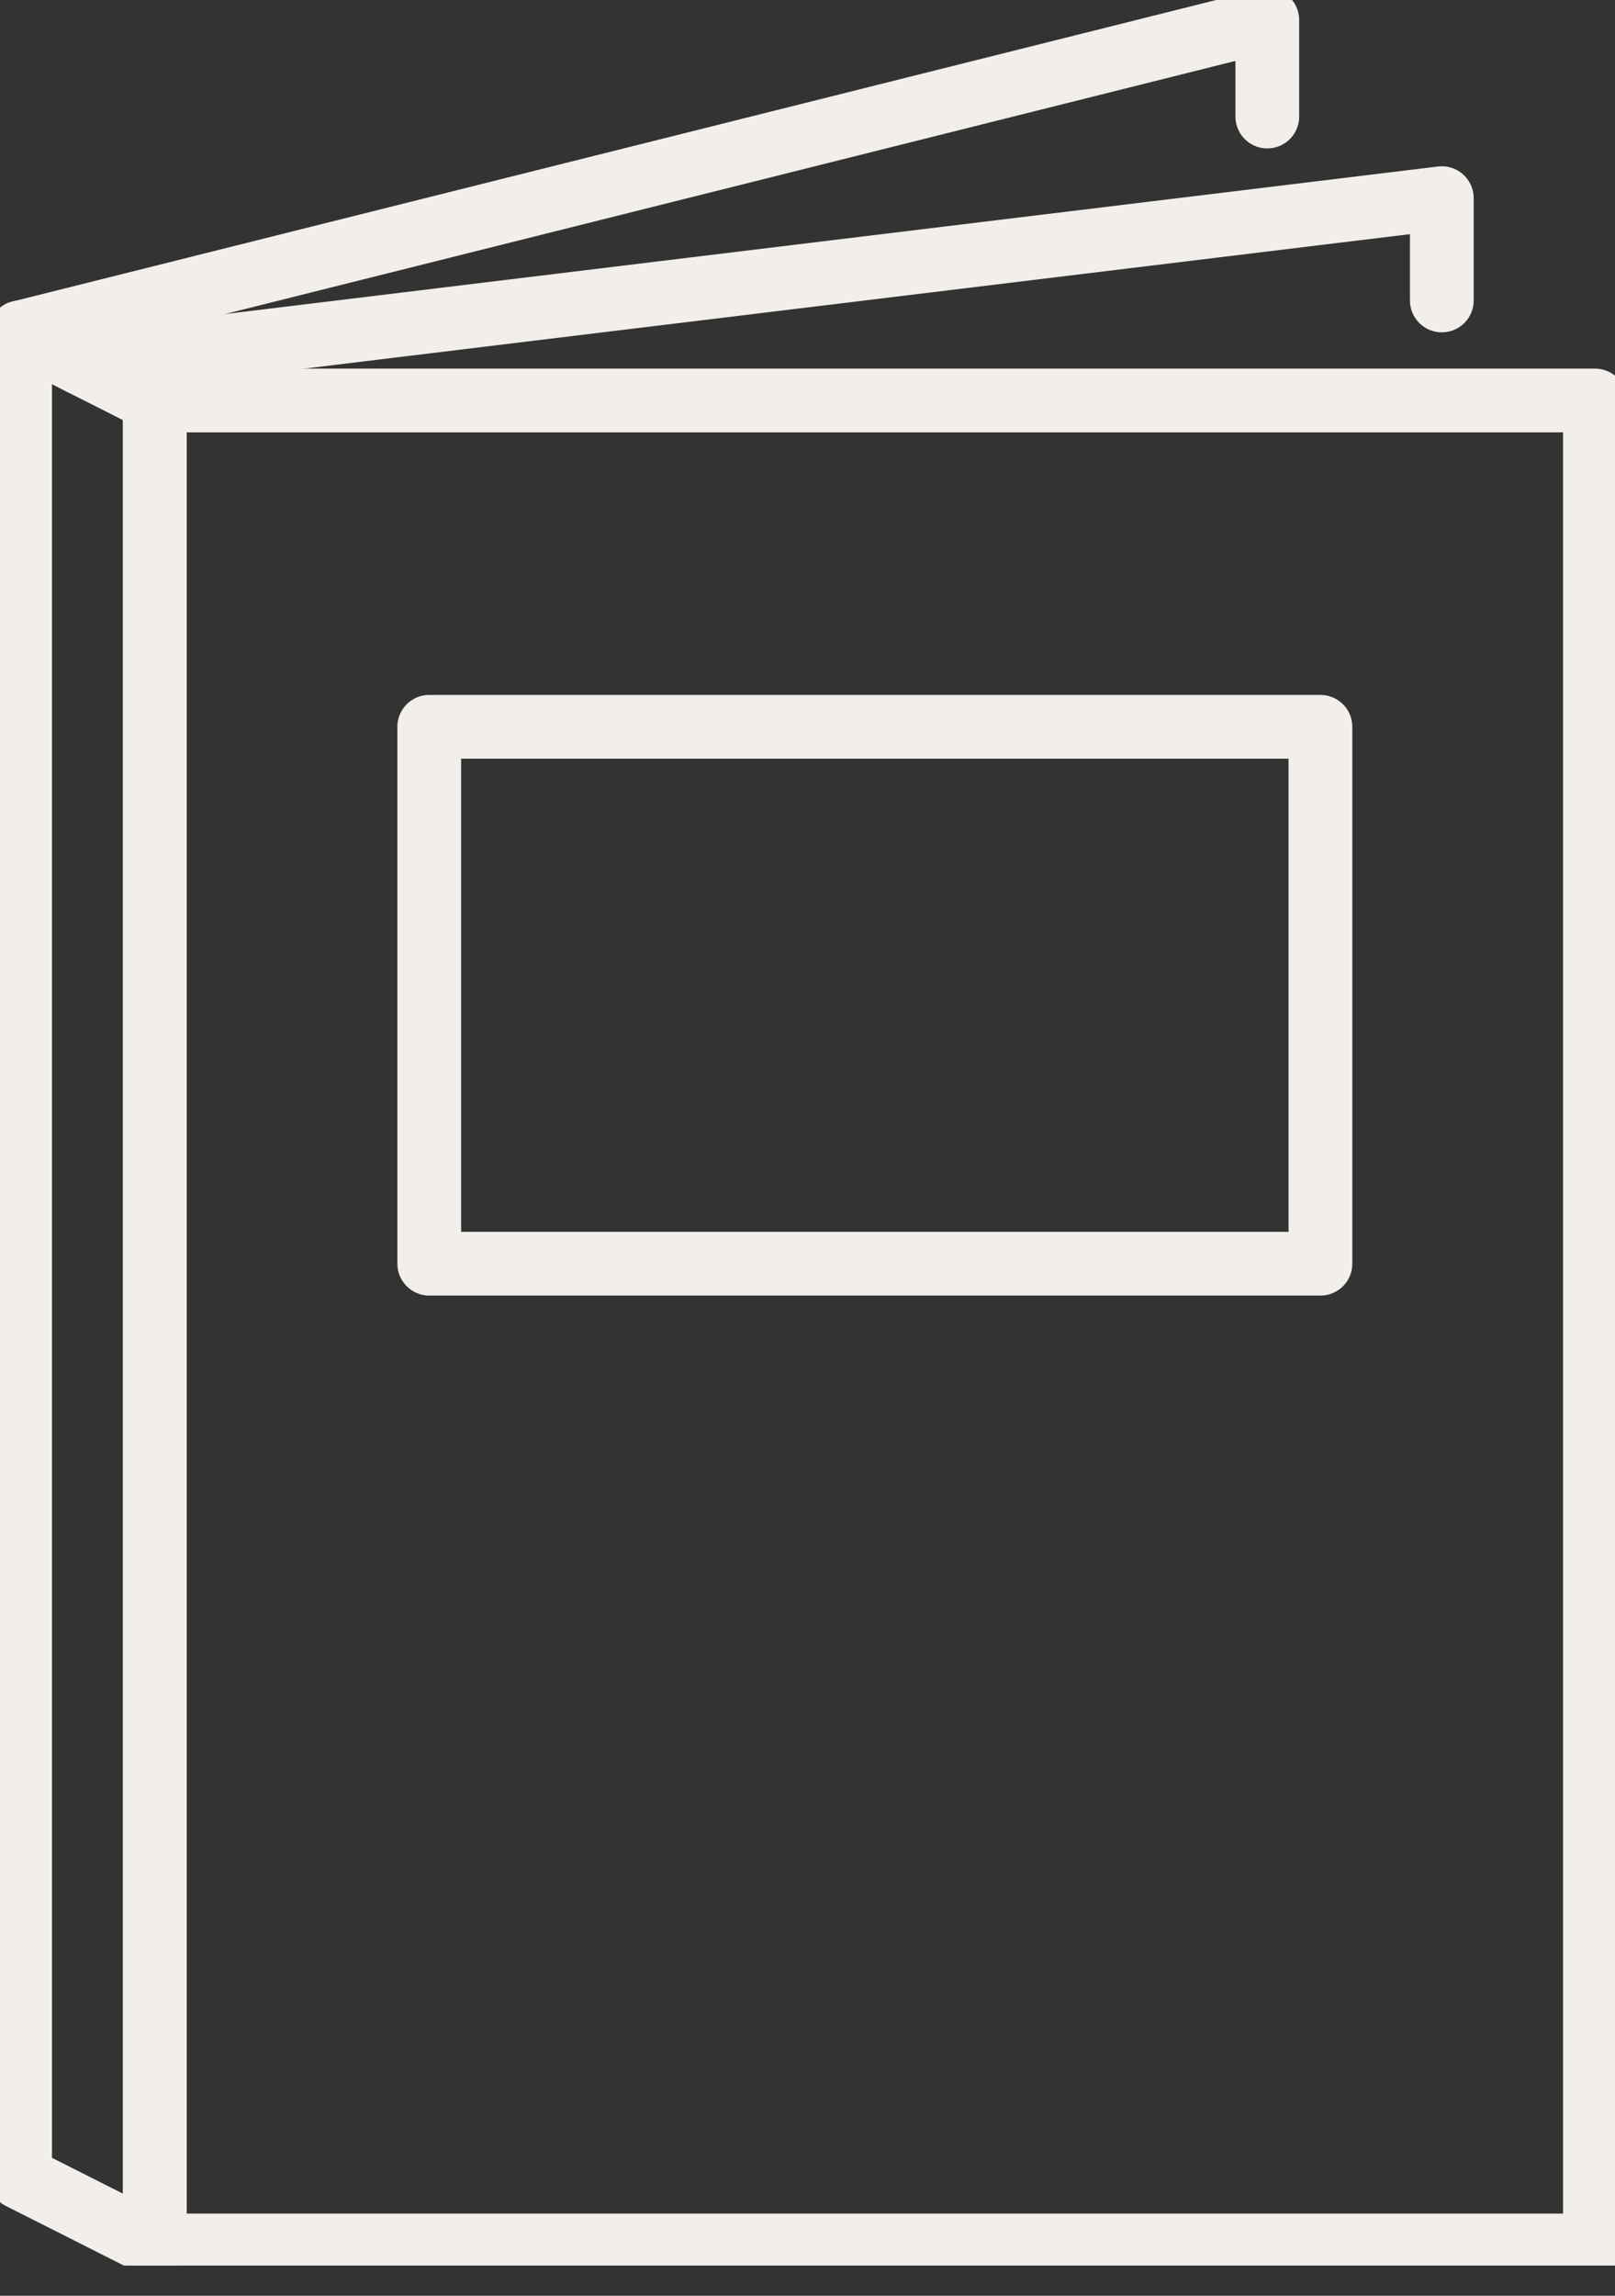<svg width="38" height="54" viewBox="0 0 38 54" fill="none" xmlns="http://www.w3.org/2000/svg">
<rect x="0" y="0" width="38" height="54" fill="#333333" stroke="none"/>
<g clip-path="url(#clip0_606_3192)">
<path d="M0.473 7.821L29.819 0.472V2.741" stroke="#F2EEE9" stroke-width="1.5" stroke-linecap="round" stroke-linejoin="round"/>
<path d="M1.925 8.552L33.925 4.661V7.067" stroke="#F2EEE9" stroke-width="1.5" stroke-linecap="round" stroke-linejoin="round"/>
<path d="M3.643 52.817L0.473 51.217V7.819L3.643 9.42V52.817Z" stroke="#F2EEE9" stroke-width="1.5" stroke-linecap="round" stroke-linejoin="round"/>
<path d="M37.528 9.42H3.643V52.817H37.528V9.42Z" stroke="#F2EEE9" stroke-width="1.5" stroke-linecap="round" stroke-linejoin="round"/>
<path d="M31.069 17.096H10.1V29.724H31.069V17.096Z" stroke="#F2EEE9" stroke-width="1.5" stroke-linecap="round" stroke-linejoin="round"/>
</g>
<defs>
<clipPath id="clip0_606_3192">
<rect width="38" height="53.29" fill="white"/>
</clipPath>
</defs>
</svg>
